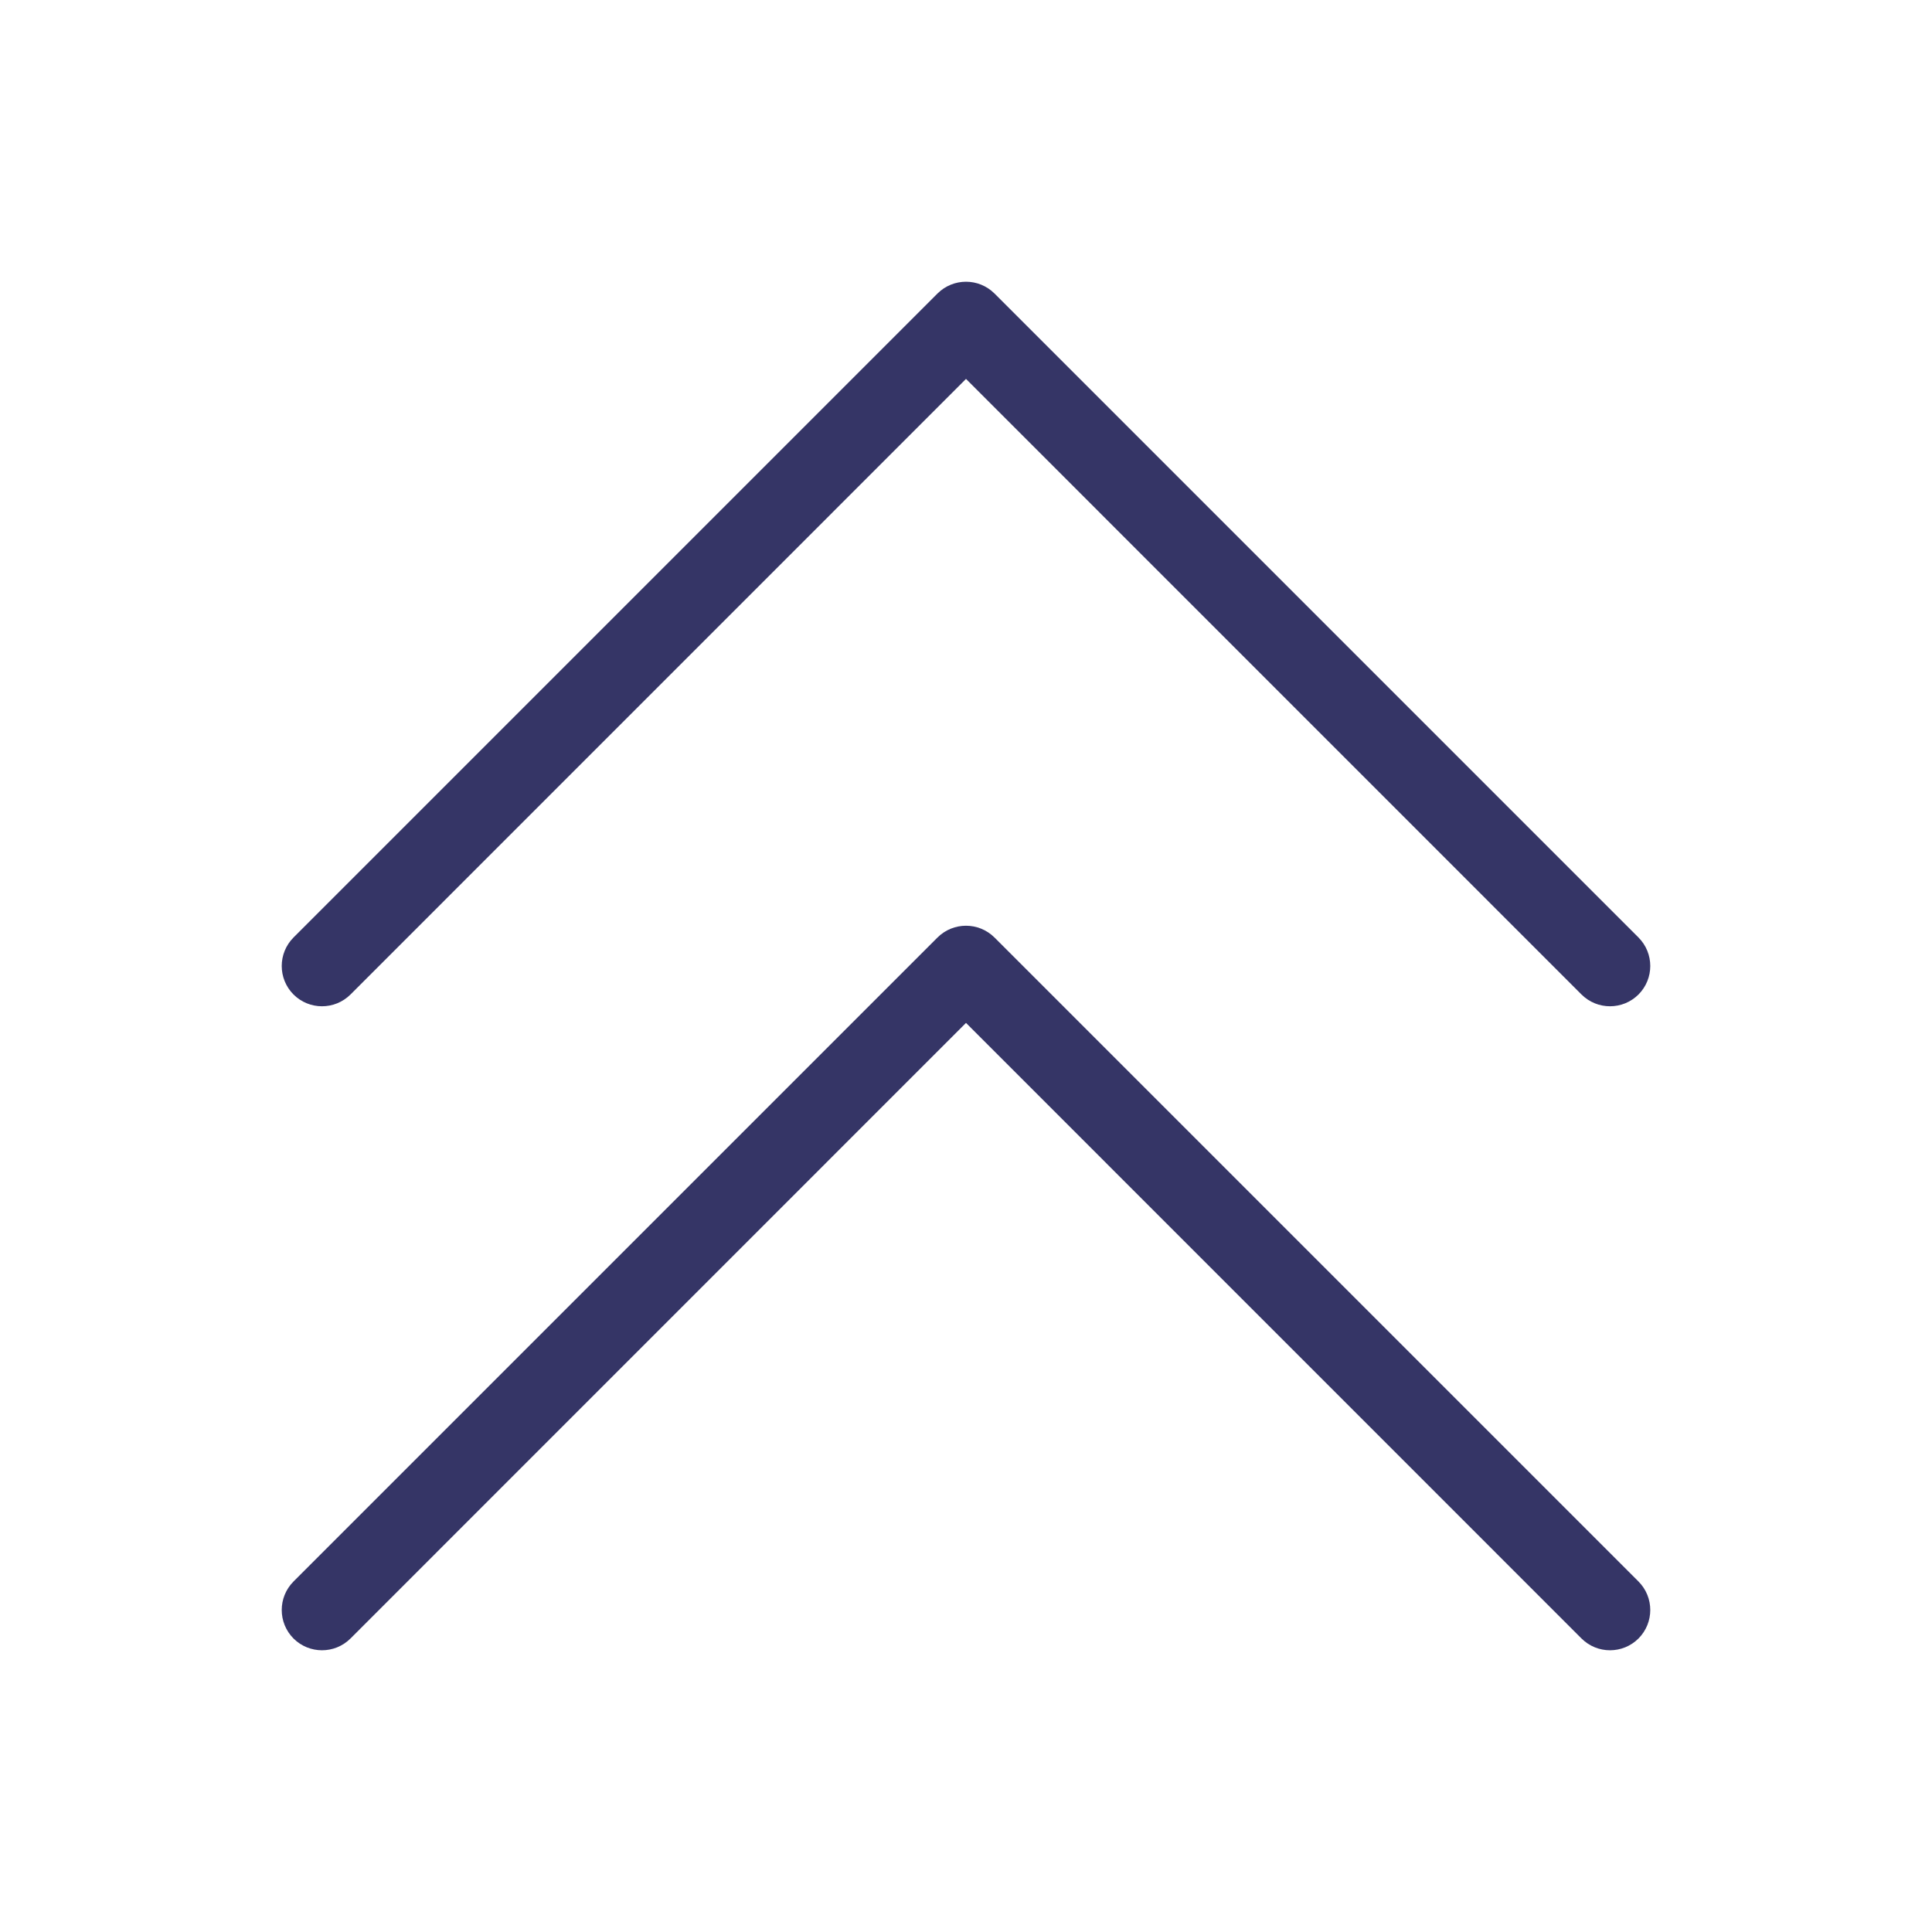 <svg width="24" height="24" viewBox="0 0 24 24" fill="none" xmlns="http://www.w3.org/2000/svg">
<path d="M4.354 12.354C4.158 12.549 3.842 12.549 3.646 12.354C3.451 12.158 3.451 11.842 3.646 11.646L11.646 3.646C11.842 3.451 12.158 3.451 12.354 3.646L20.354 11.646C20.549 11.842 20.549 12.158 20.354 12.354C20.158 12.549 19.842 12.549 19.646 12.354L12 4.707L4.354 12.354Z" fill="#353566"/>
<path d="M4.354 20.354C4.158 20.549 3.842 20.549 3.646 20.354C3.451 20.158 3.451 19.842 3.646 19.646L11.646 11.646C11.842 11.451 12.158 11.451 12.354 11.646L20.354 19.646C20.549 19.842 20.549 20.158 20.354 20.354C20.158 20.549 19.842 20.549 19.646 20.354L12 12.707L4.354 20.354Z" fill="#353566"/>
</svg>
